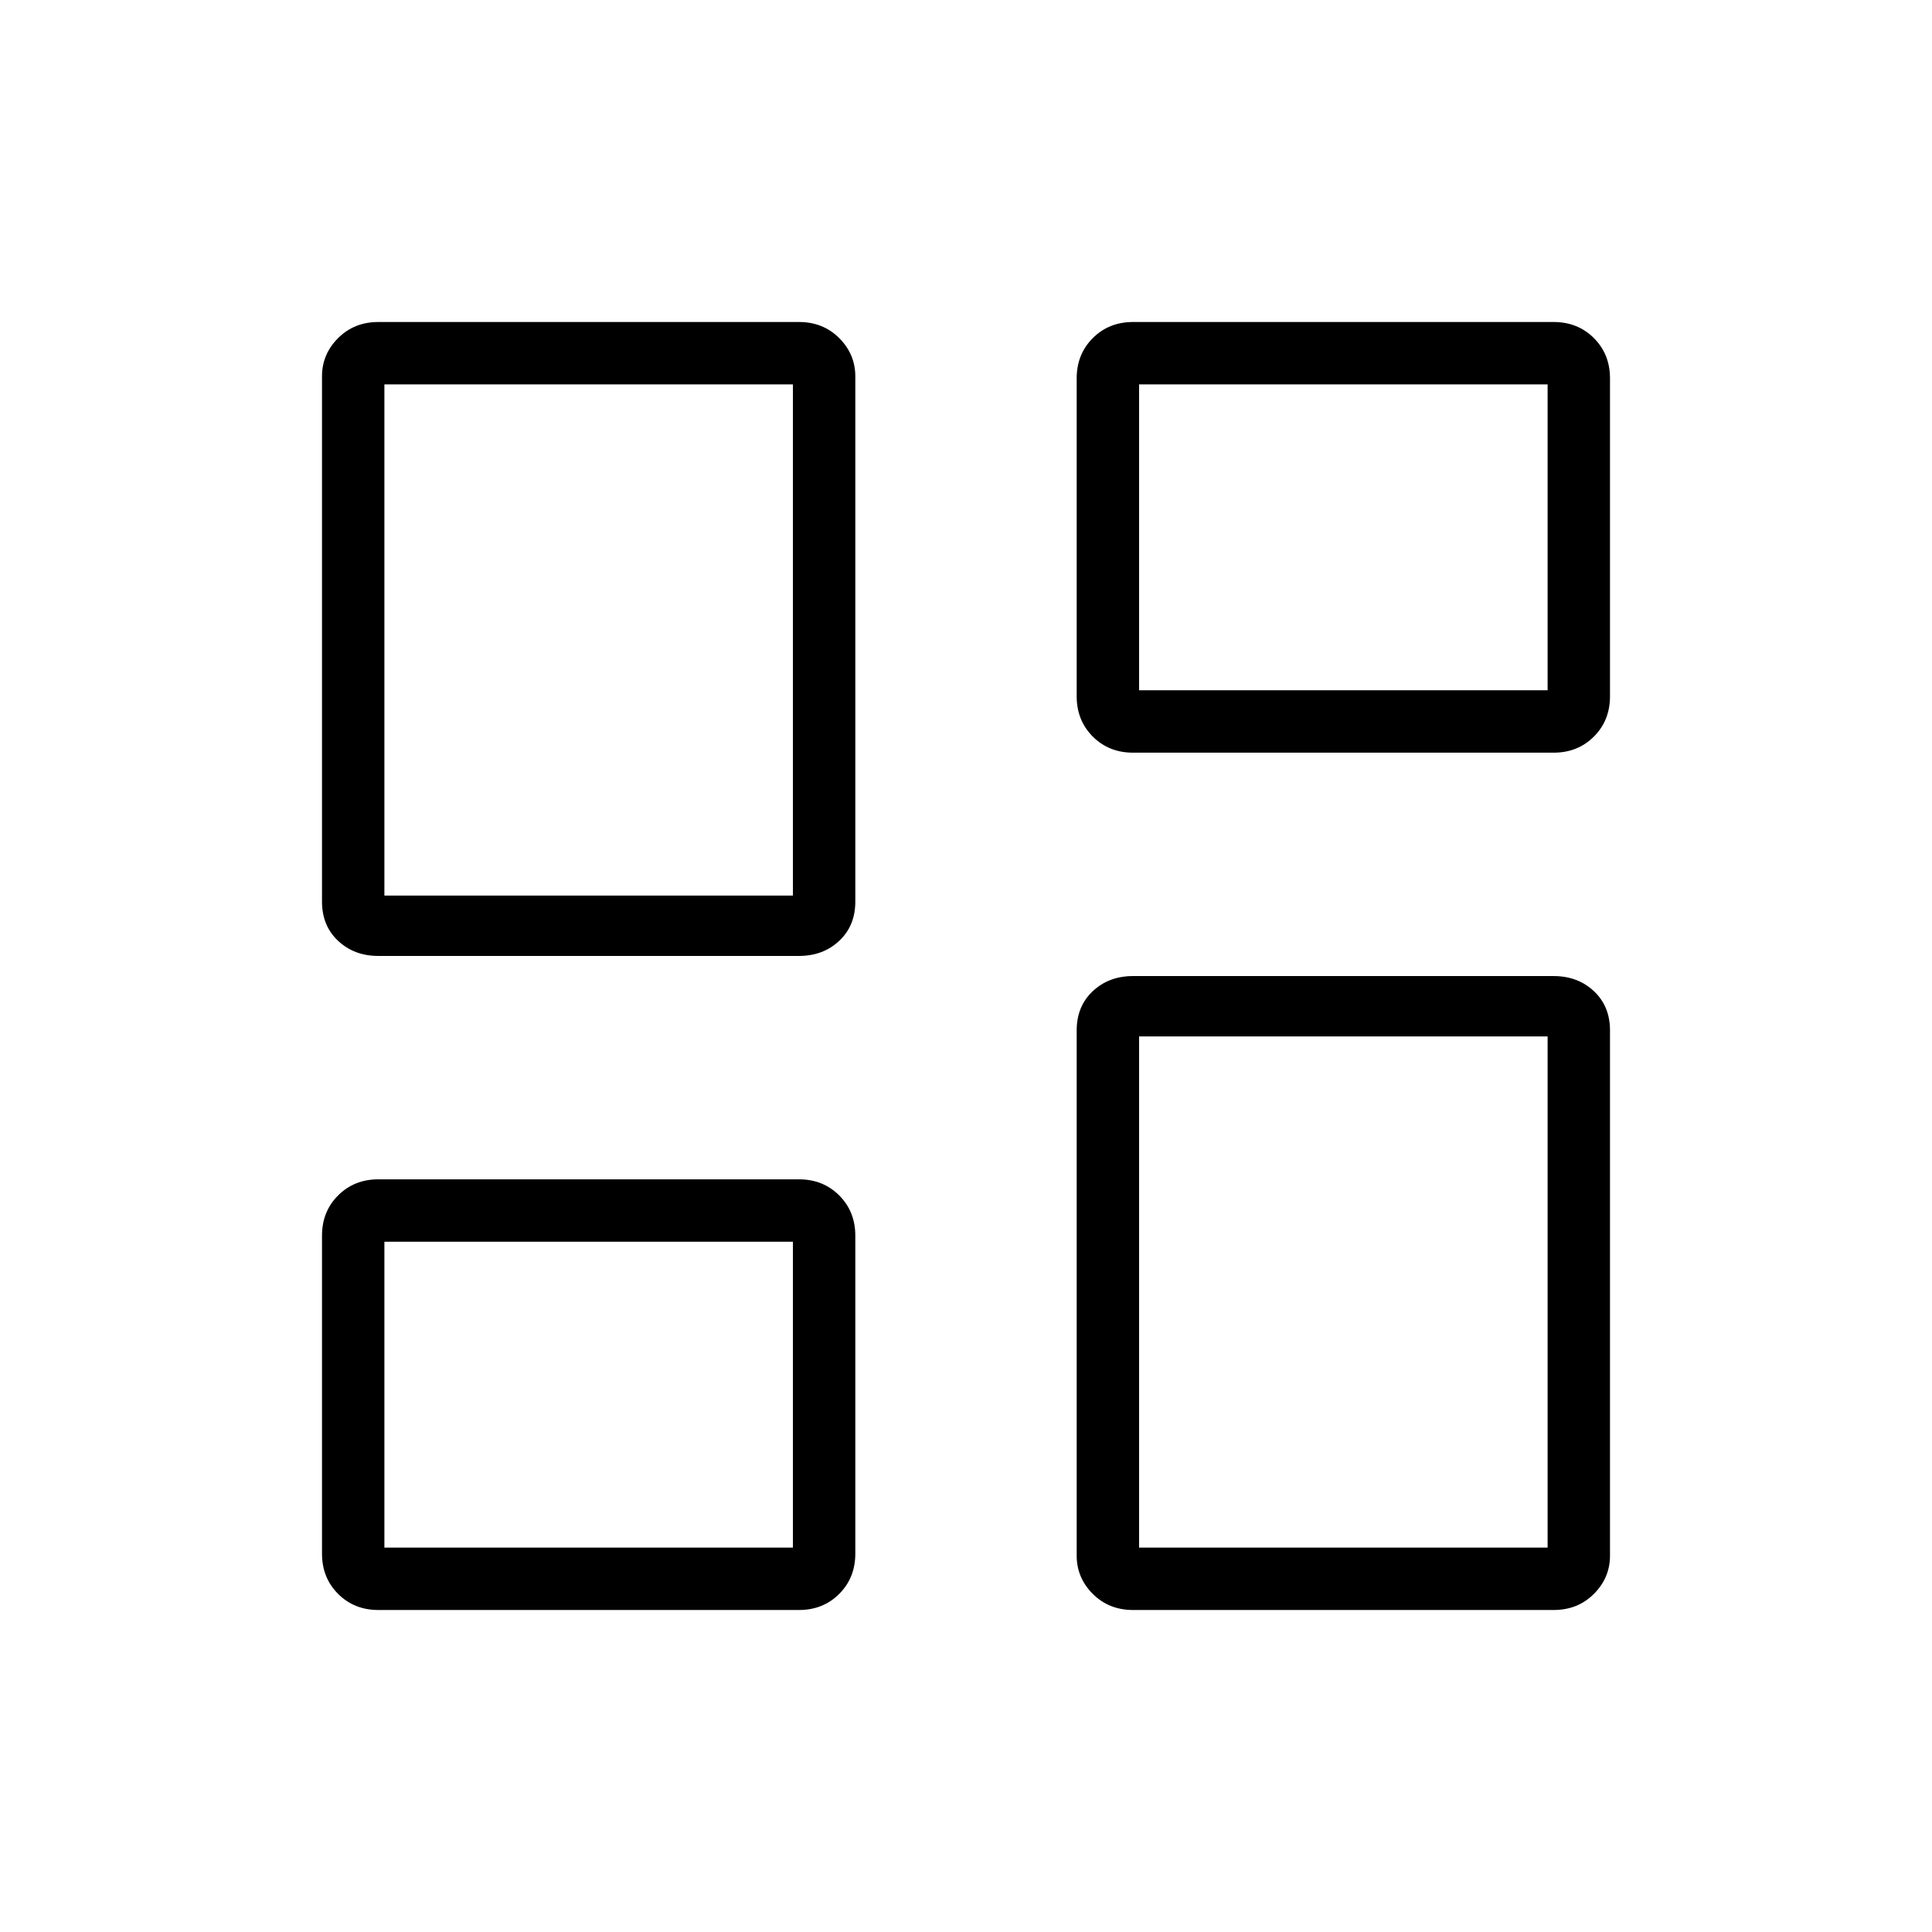 <svg xmlns="http://www.w3.org/2000/svg" width="48" height="48" viewBox="0 0 48 48"><path d="M26.75 17.3V9.4q0-.6.4-1t1-.4H38.6q.6 0 1 .4t.4 1v7.9q0 .6-.4 1t-1 .4H28.15q-.6 0-1-.4t-.4-1ZM8 22.4V9.35q0-.55.4-.95.4-.4 1-.4h10.45q.6 0 1 .4t.4.95V22.4q0 .6-.4.975t-1 .375H9.4q-.6 0-1-.375T8 22.4Zm18.75 16.25V25.6q0-.6.4-.975t1-.375H38.6q.6 0 1 .375t.4.975v13.05q0 .55-.4.95-.4.4-1 .4H28.15q-.6 0-1-.4t-.4-.95ZM8 38.6v-7.9q0-.6.4-1t1-.4h10.45q.6 0 1 .4t.4 1v7.9q0 .6-.4 1t-1 .4H9.4q-.6 0-1-.4t-.4-1Zm1.55-16.35H19.7V9.55H9.55Zm18.75 16.2h10.15v-12.7H28.3Zm0-21.3h10.15v-7.6H28.3ZM9.55 38.45H19.7v-7.6H9.55Zm10.15-16.2Zm8.6-5.1Zm0 8.6Zm-8.6 5.1Z"/></svg>